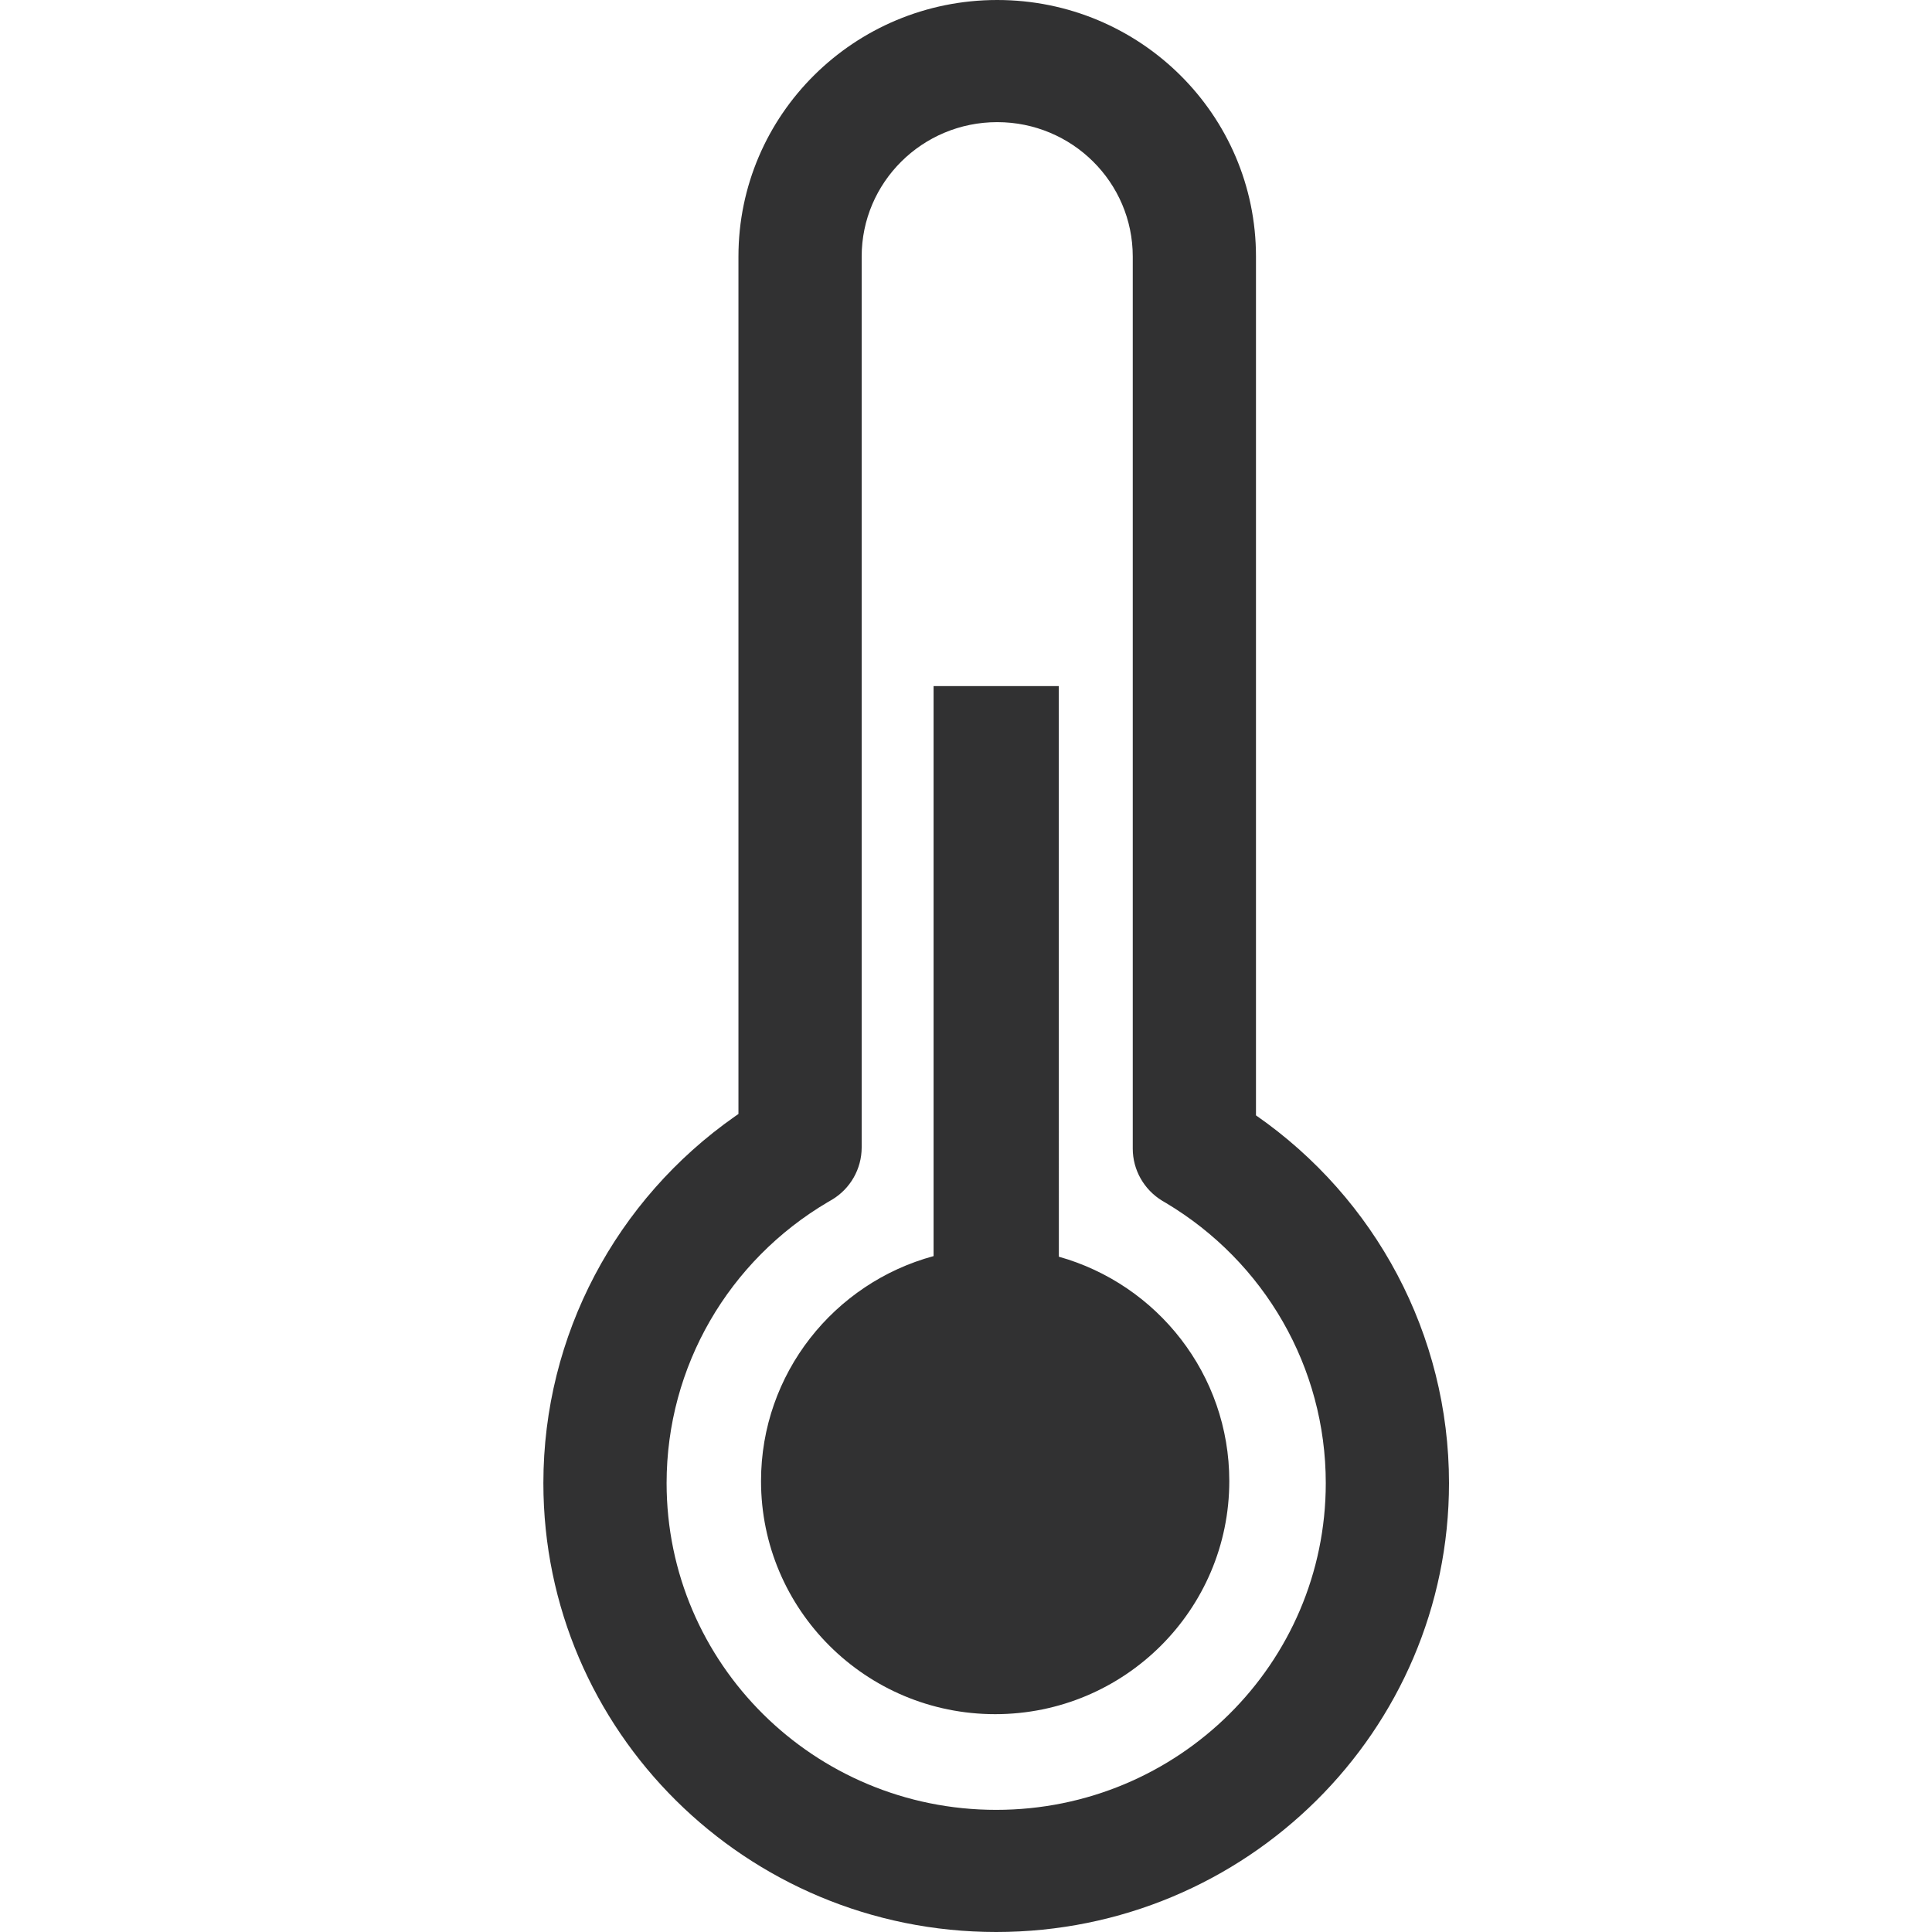 <?xml version="1.0" encoding="UTF-8"?>
<svg width="32px" height="32px" viewBox="0 0 32 32" version="1.1" xmlns="http://www.w3.org/2000/svg" xmlns:xlink="http://www.w3.org/1999/xlink">
    <title>glyph / custom / small / thermostat</title>
    <g id="glyph-/-custom-/-small-/-thermostat" stroke="none" stroke-width="1" fill="none" fill-rule="evenodd">
        <path d="M16.517,0 C18.884,0 20.803,1.902 20.803,4.249 L20.803,18.474 C22.782,19.849 24,22.103 24,24.565 C24,28.671 20.642,32 16.5,32 C12.358,32 9,28.671 9,24.565 C9,22.113 10.208,19.868 12.172,18.492 L12.231,18.451 L12.231,4.249 C12.231,1.902 14.15,0 16.517,0 Z M16.517,2.023 C15.277,2.023 14.272,3.02 14.272,4.249 L14.272,19.005 C14.272,19.361 14.084,19.69 13.778,19.872 L13.714,19.909 C12.07,20.878 11.041,22.632 11.041,24.565 C11.041,27.554 13.485,29.977 16.5,29.977 C19.515,29.977 21.959,27.554 21.959,24.565 C21.959,22.644 20.942,20.899 19.314,19.926 L19.251,19.889 C18.948,19.705 18.762,19.378 18.762,19.025 L18.762,4.249 C18.762,3.02 17.757,2.023 16.517,2.023 Z M17.537,11.364 L17.538,20.815 C19.167,21.272 20.361,22.763 20.361,24.531 C20.361,26.663 18.625,28.392 16.483,28.392 C14.341,28.392 12.605,26.663 12.605,24.531 C12.605,22.75 13.816,21.251 15.463,20.805 L15.463,11.364 L17.537,11.364 Z" id="Combined-Shape" fill="#313132"></path>
    </g>
</svg>